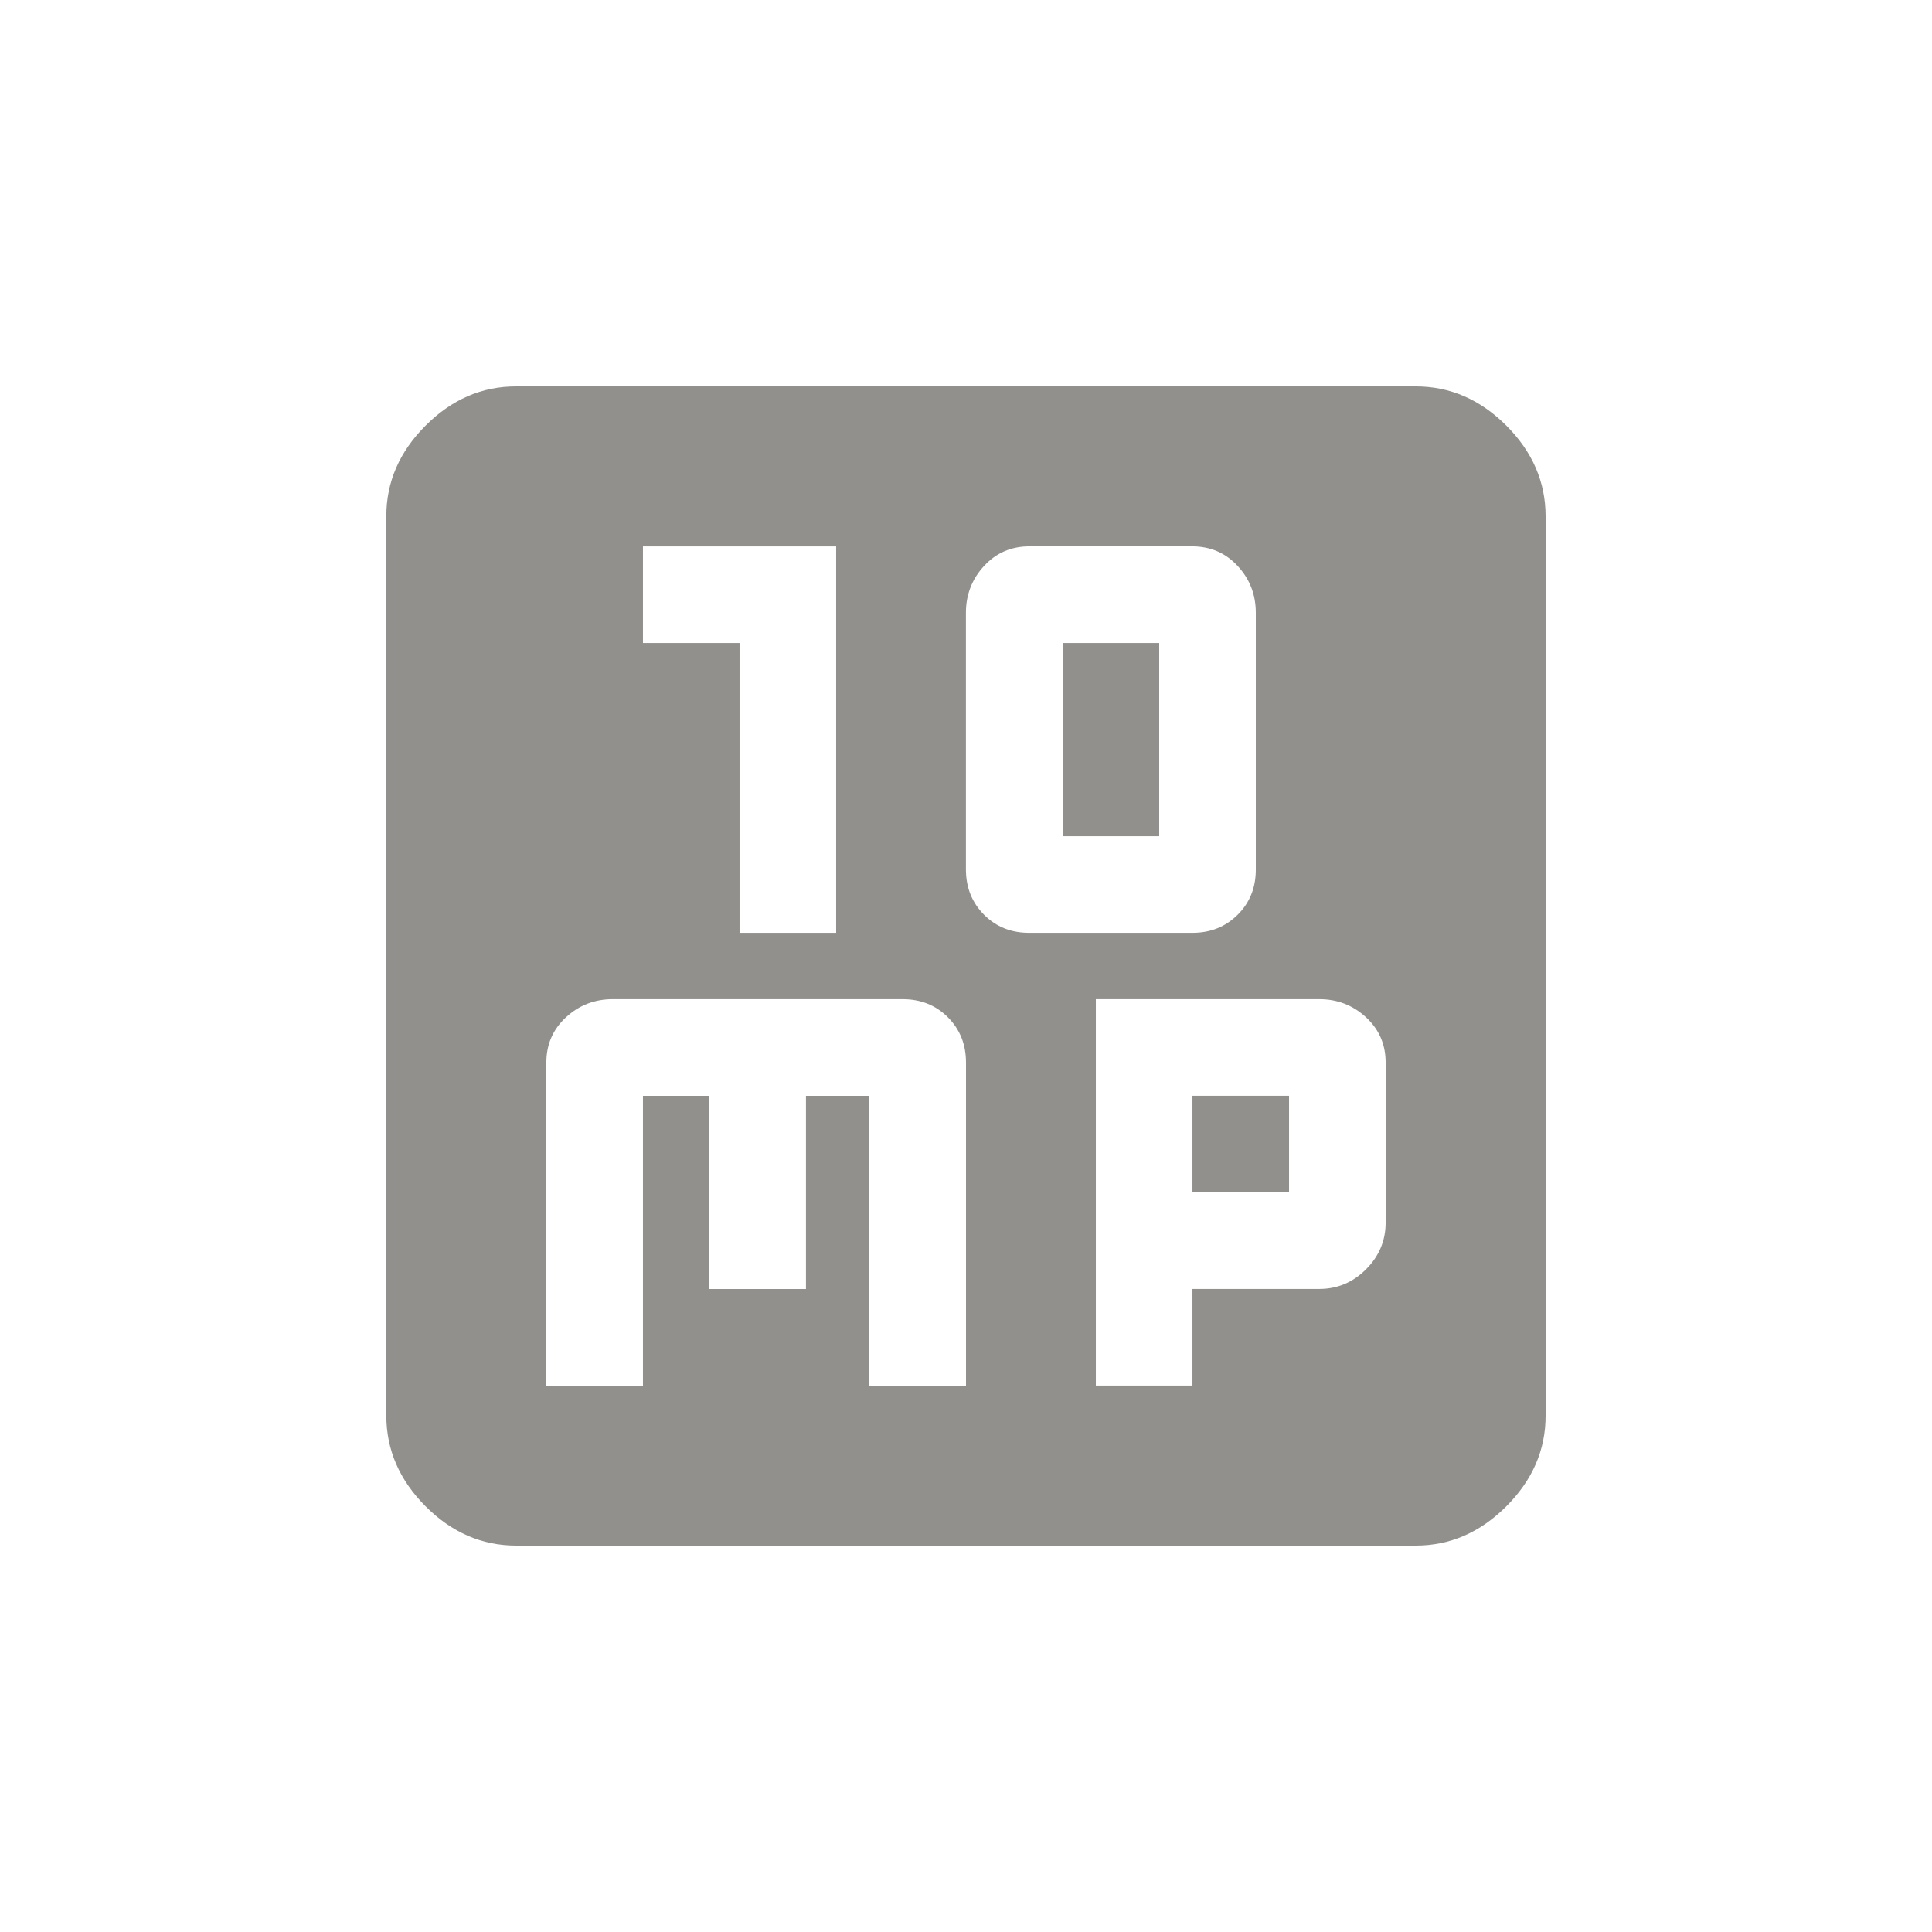 <!-- Generated by IcoMoon.io -->
<svg version="1.1" xmlns="http://www.w3.org/2000/svg" width="24" height="24" viewBox="0 0 24 24">
<title>mp</title>
<path fill="#91908d" d="M14.813 13.612h1.2v1.2h-1.2v-1.2zM15.6 10.8v-3.188q0-0.338-0.225-0.581t-0.563-0.244h-2.025q-0.338 0-0.563 0.244t-0.225 0.581v3.188q0 0.337 0.225 0.563t0.563 0.225h2.025q0.337 0 0.563-0.225t0.225-0.563zM10.387 6.788h-2.4v1.2h1.2v3.6h1.2v-4.8zM14.813 17.212v-1.2h1.575q0.337 0 0.581-0.244t0.244-0.581v-1.987q0-0.338-0.244-0.563t-0.581-0.225h-2.775v4.8h1.2zM12 17.212v-4.012q0-0.338-0.225-0.563t-0.563-0.225h-3.6q-0.337 0-0.581 0.225t-0.244 0.563v4.013h1.2v-3.6h0.825v2.4h1.2v-2.4h0.787v3.6h1.2zM17.587 4.8q0.638 0 1.125 0.487t0.488 1.125v11.175q0 0.637-0.488 1.125t-1.125 0.488h-11.175q-0.638 0-1.125-0.488t-0.488-1.125v-11.175q0-0.637 0.488-1.125t1.125-0.487h11.175zM13.2 7.988h1.2v2.4h-1.2v-2.4z"></path>
</svg>
